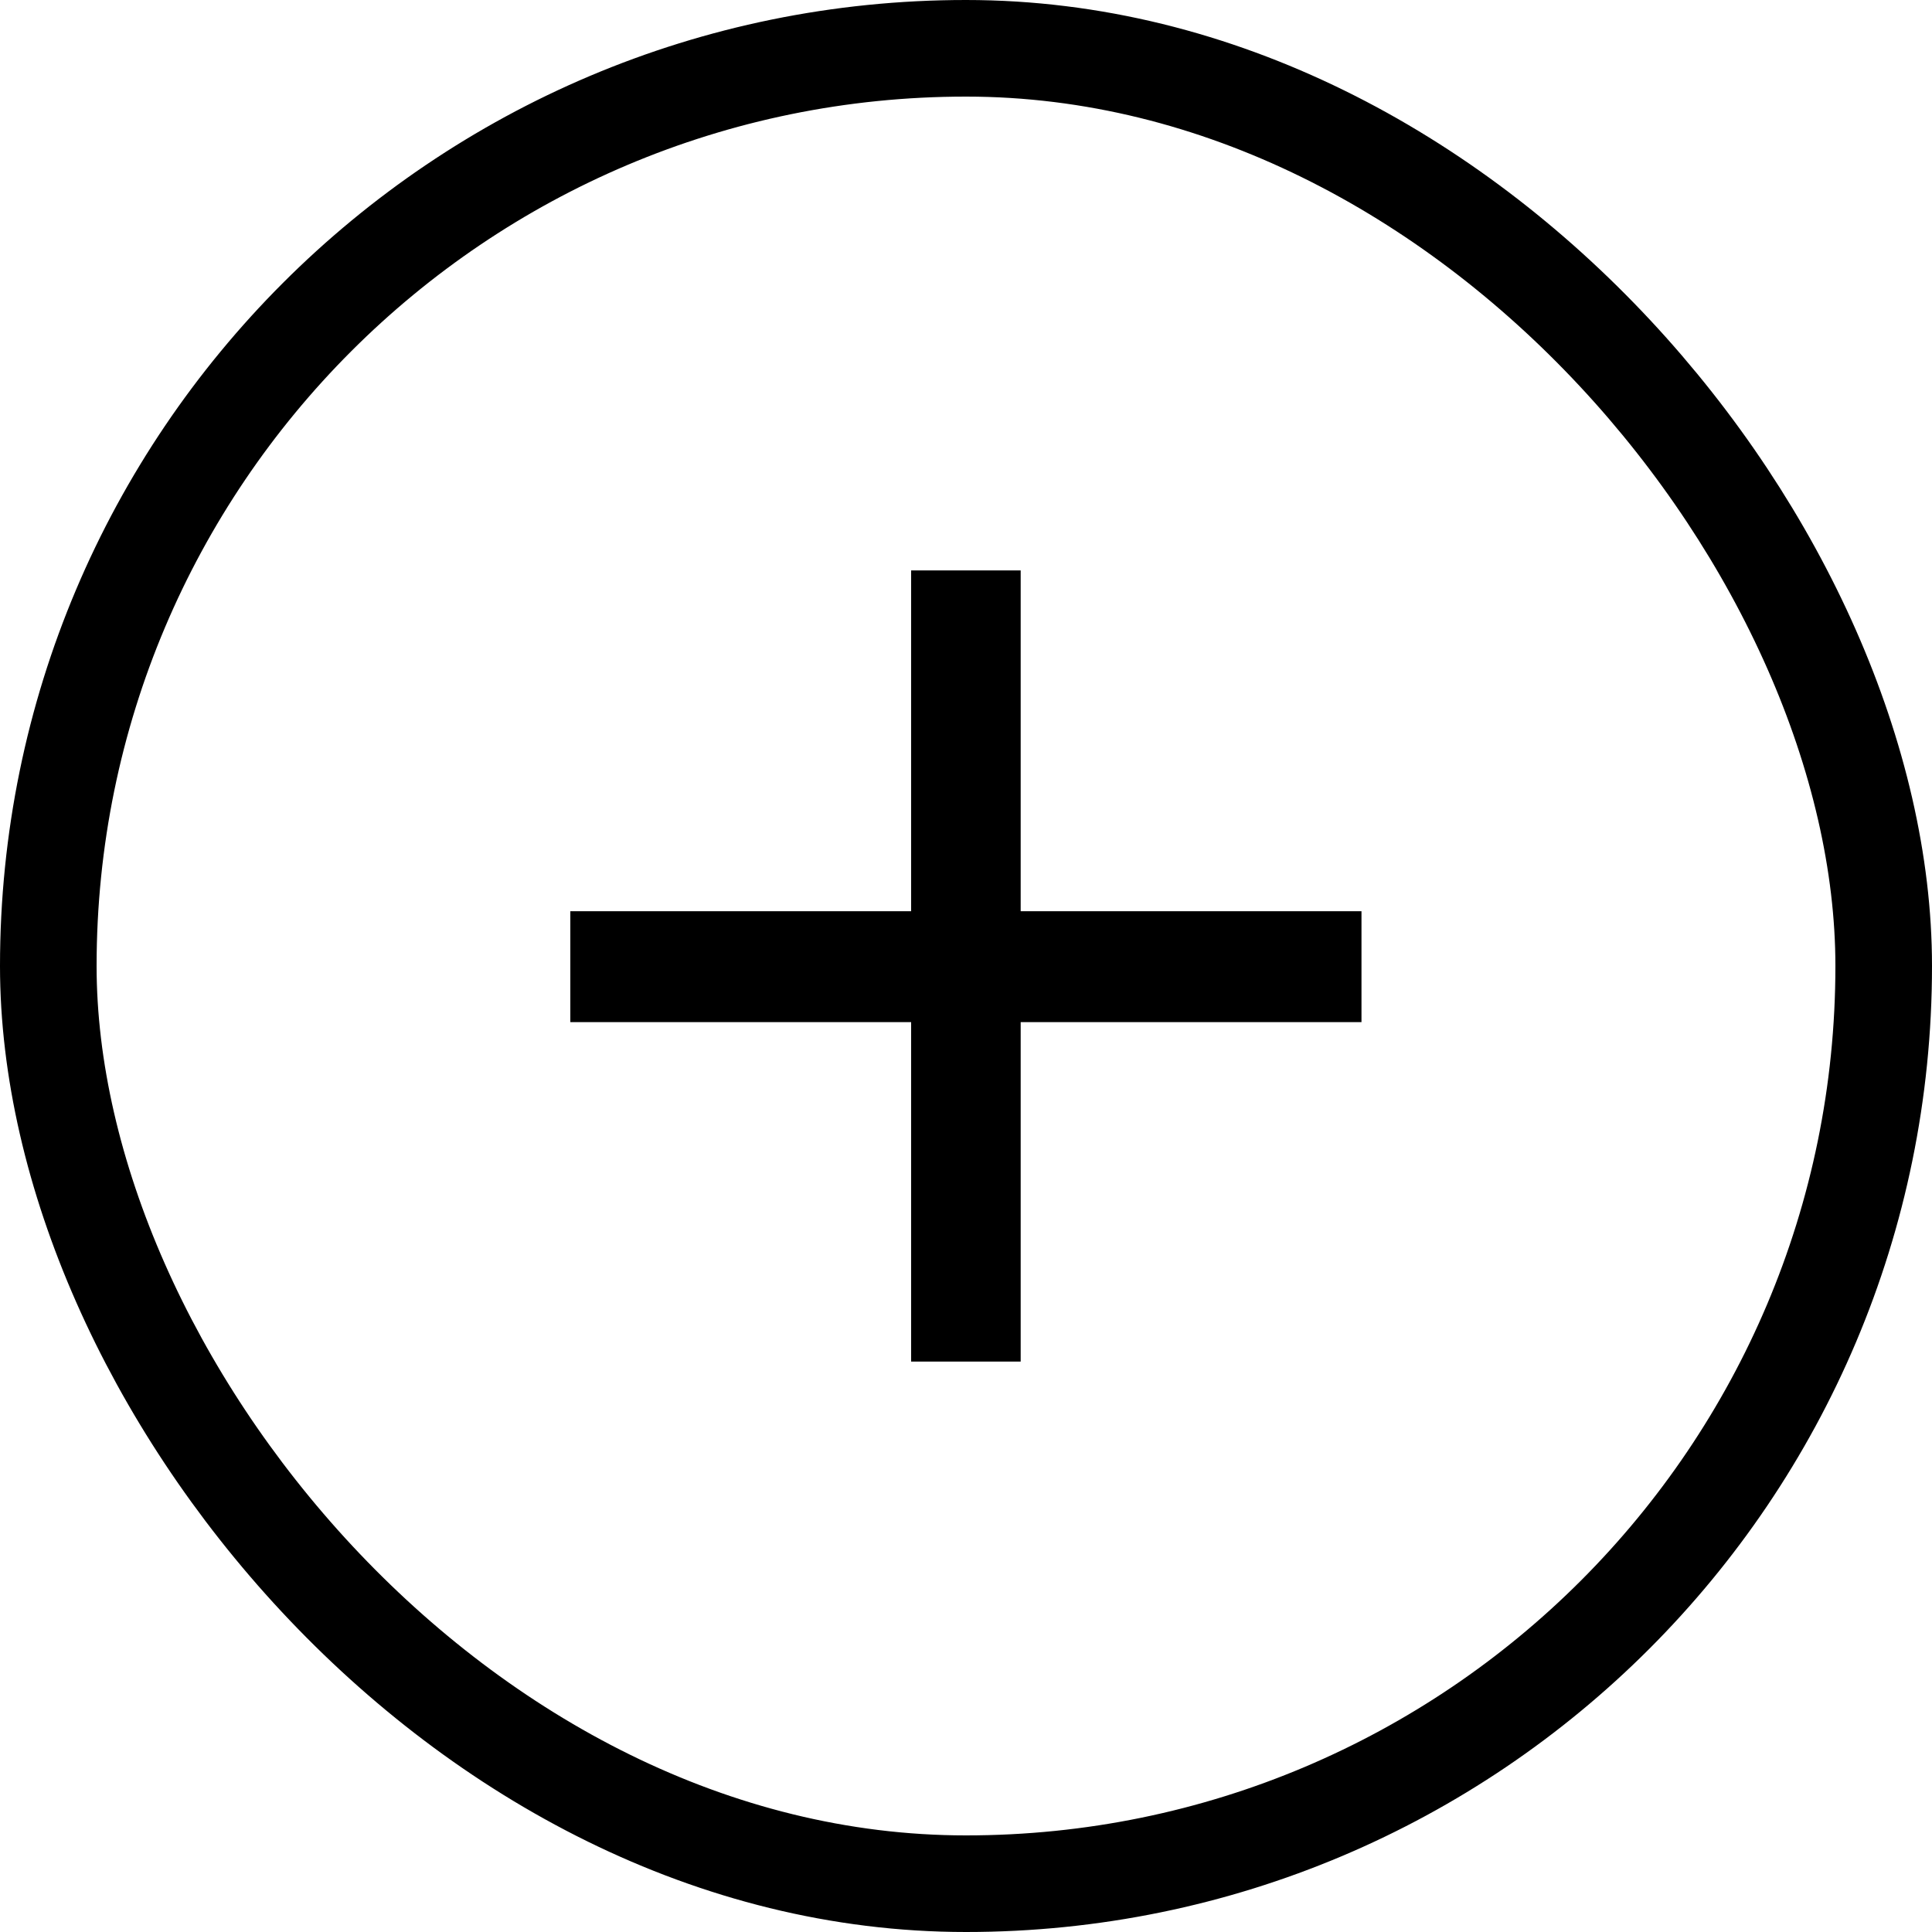 <svg width="20" height="20" viewBox="0 0 20 20" fill="none" xmlns="http://www.w3.org/2000/svg">
<rect x="0.5" y="0.5" width="19" height="19" rx="9.5" stroke="black"/>
<path d="M10.566 9.433H14.094V10.581H10.566V14.095H9.432V10.581H5.904V9.433H9.432V5.905H10.566V9.433Z" fill="black"/>
</svg>

